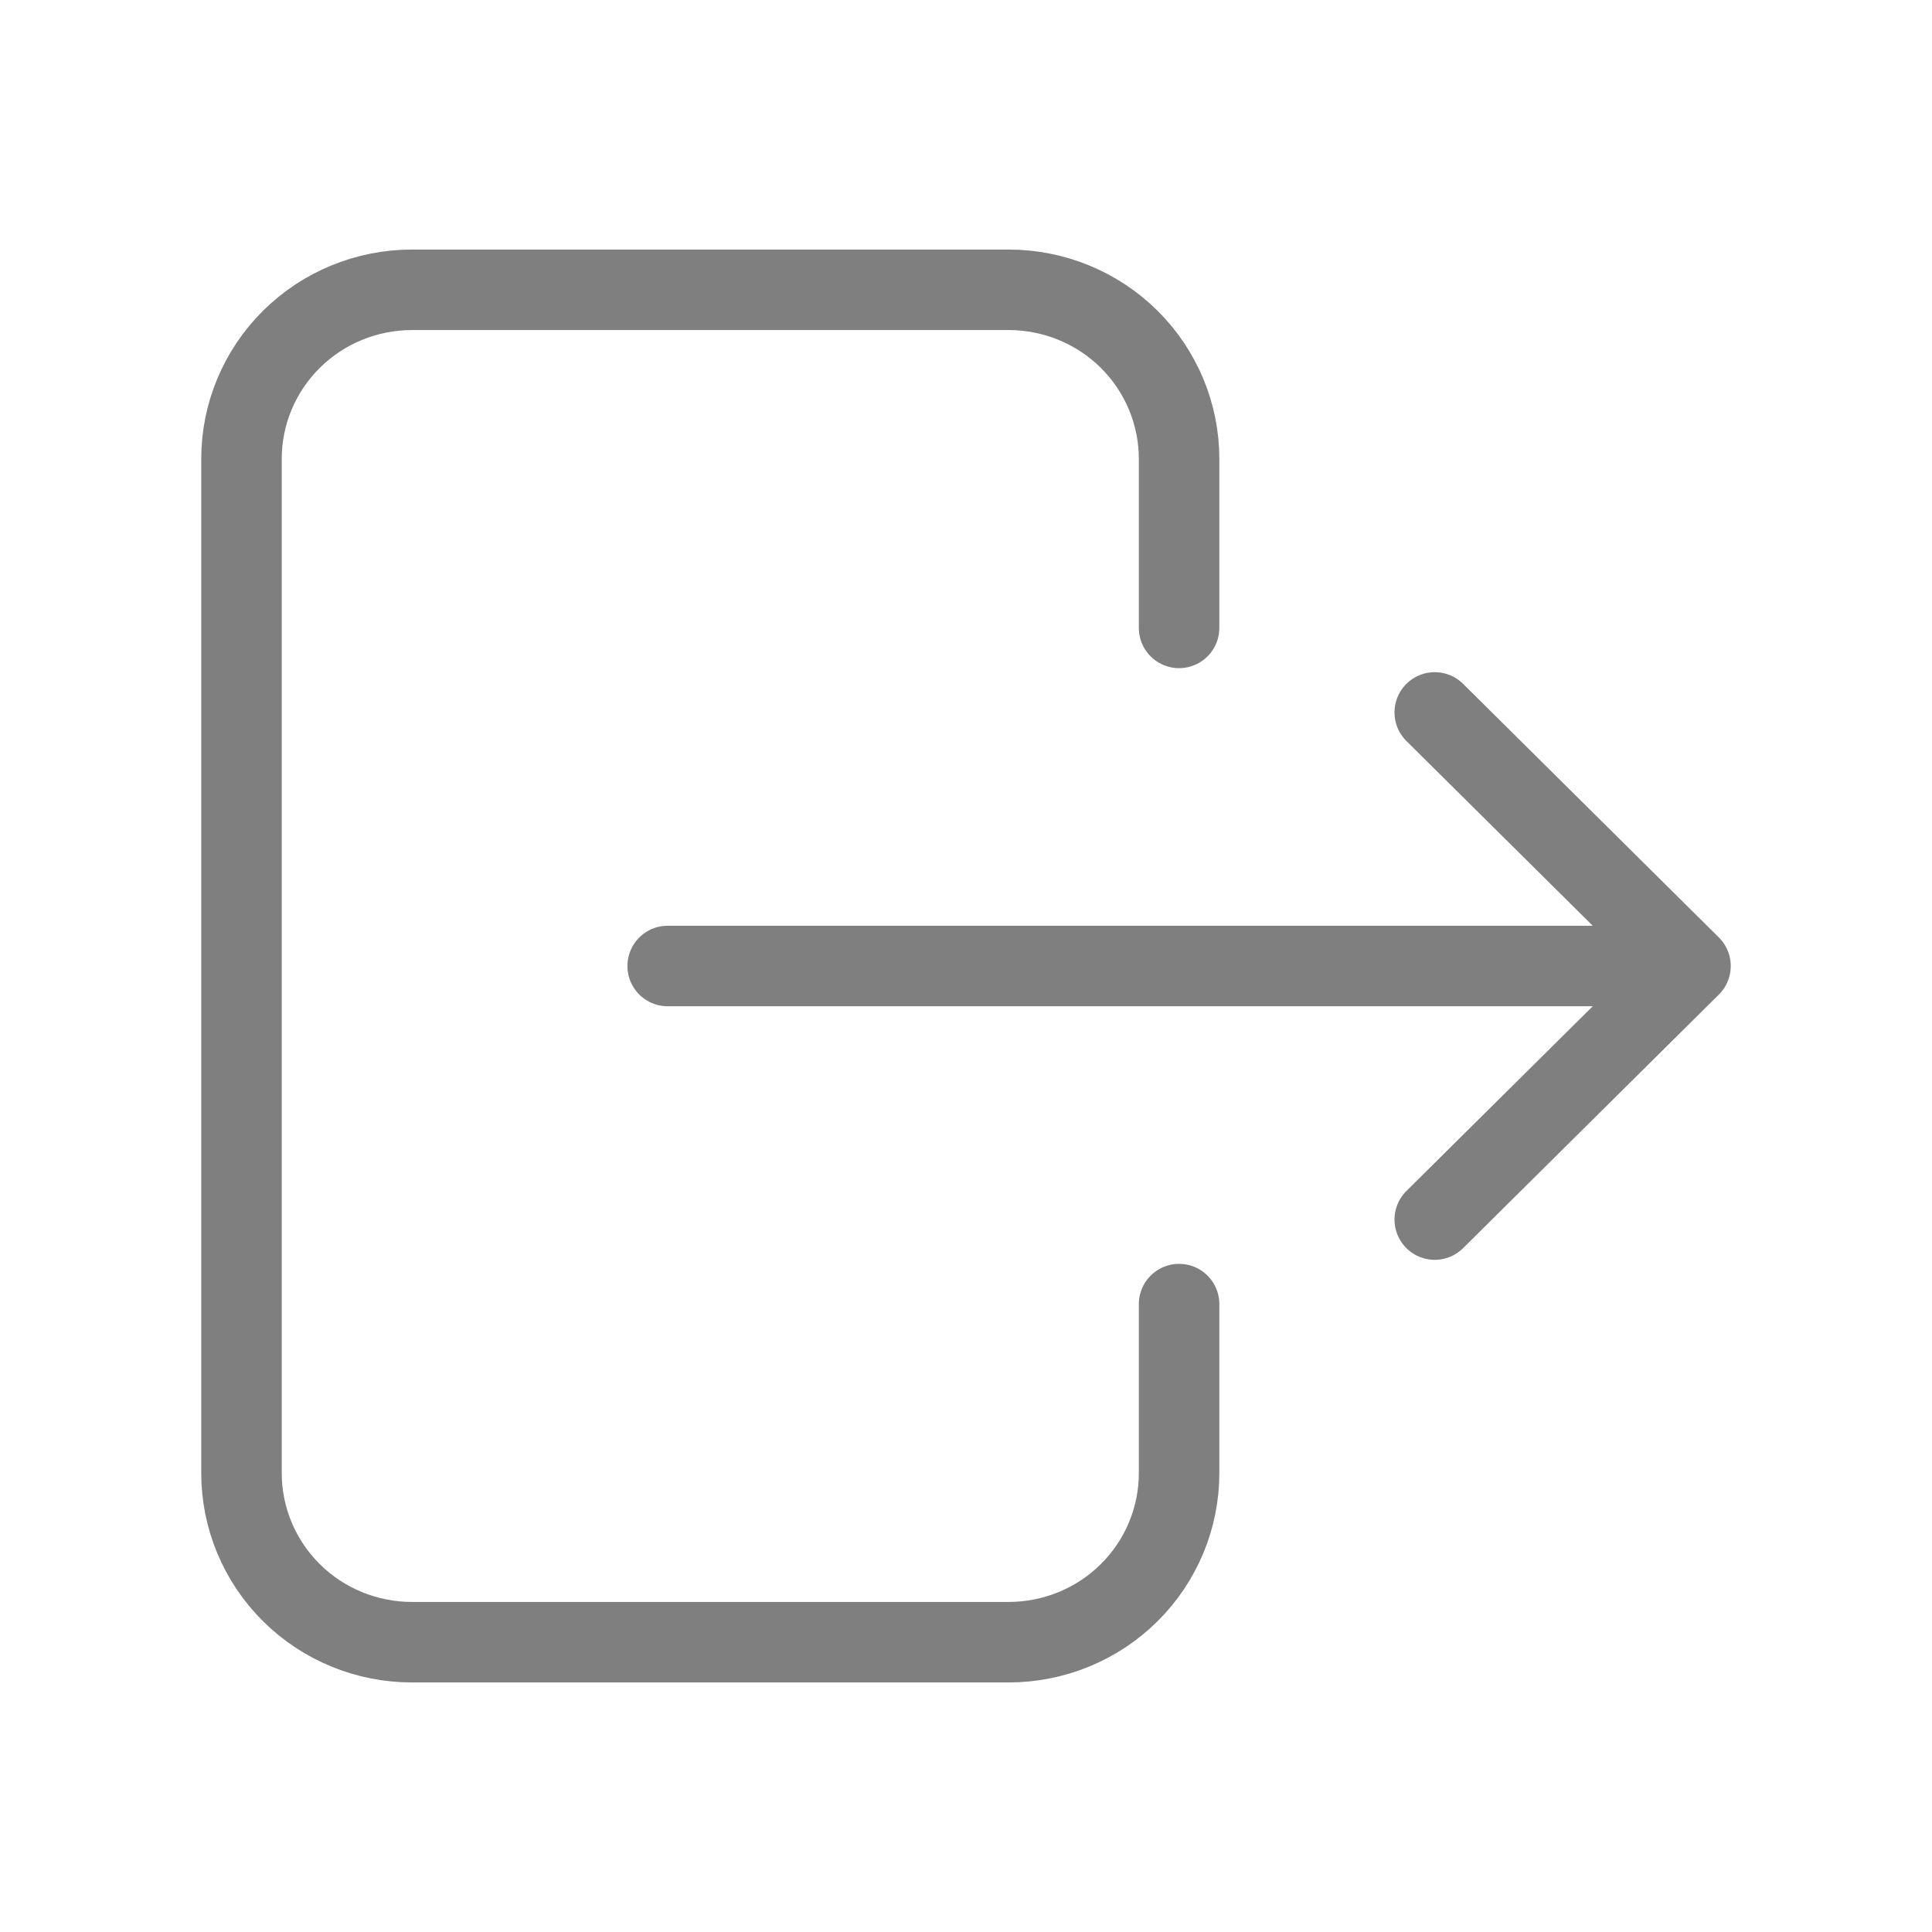 <svg width="24" height="24" viewBox="0 0 24 24" fill="none" xmlns="http://www.w3.org/2000/svg">
<path d="M14.647 7.8V5.7C14.647 5.143 14.424 4.609 14.027 4.215C13.63 3.821 13.091 3.6 12.529 3.6H5.118C4.556 3.6 4.017 3.821 3.62 4.215C3.223 4.609 3 5.143 3 5.7V18.3C3 18.857 3.223 19.391 3.62 19.785C4.017 20.179 4.556 20.4 5.118 20.4H12.529C13.091 20.4 13.63 20.179 14.027 19.785C14.424 19.391 14.647 18.857 14.647 18.3V16.2M8.294 12H21M21 12L17.823 8.85M21 12L17.823 15.15" stroke="black" stroke-opacity="0.5" stroke-linecap="round" stroke-linejoin="round"/>
</svg>
